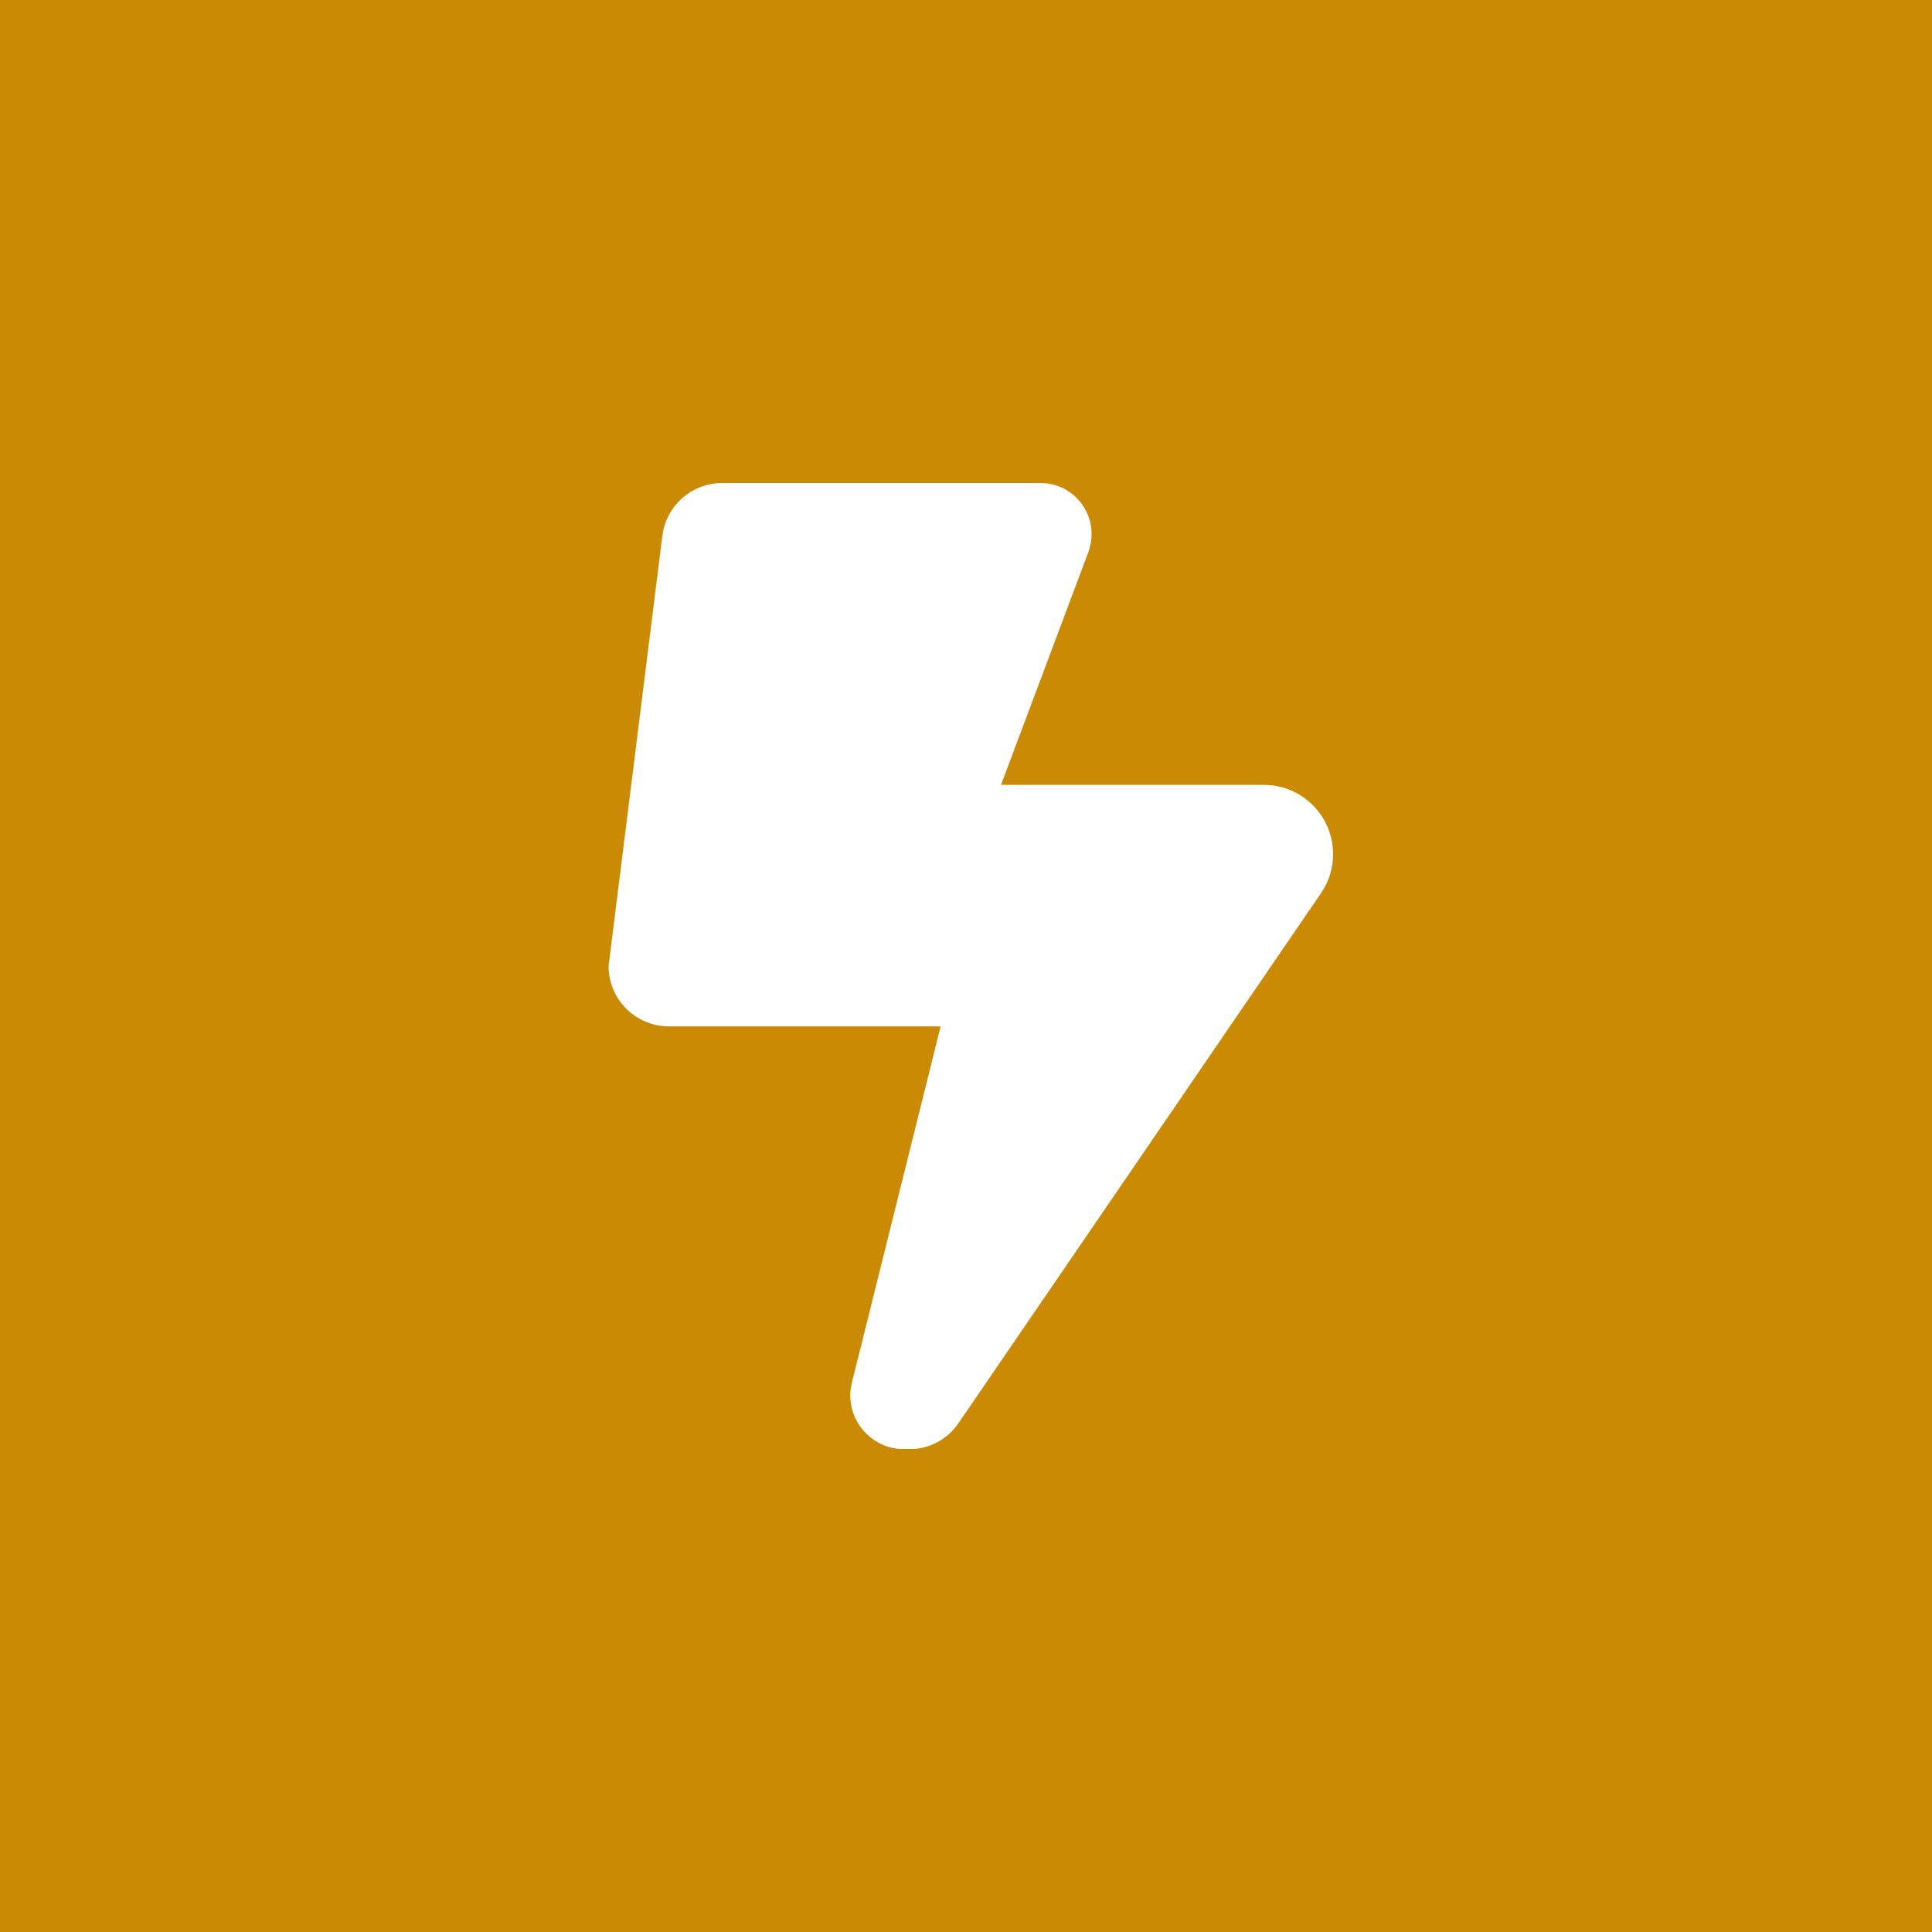 <svg width="200" height="200" viewBox="0 0 200 200" fill="none" xmlns="http://www.w3.org/2000/svg">
<rect width="200" height="200" fill="#CA8A04"/>
<g clip-path="url(#clip0_1_11)">
<path d="M63 100L68.566 55.469C68.957 52.344 71.613 50 74.777 50H107.707C110.637 50 113 52.363 113 55.293C113 55.918 112.883 56.562 112.668 57.148L103.625 81.25H130.832C134.777 81.25 138 84.453 138 88.418C138 89.863 137.57 91.269 136.75 92.461L99.211 147.344C98.059 149.023 96.164 150.02 94.152 150.02H93.586C90.519 150.02 88.019 147.52 88.019 144.453C88.019 144.004 88.078 143.555 88.195 143.105L97.375 106.25H69.25C65.793 106.25 63 103.457 63 100Z" fill="white"/>
</g>
<defs>
<clipPath id="clip0_1_11">
<rect width="75" height="100" fill="white" transform="translate(63 50)"/>
</clipPath>
</defs>
</svg>
